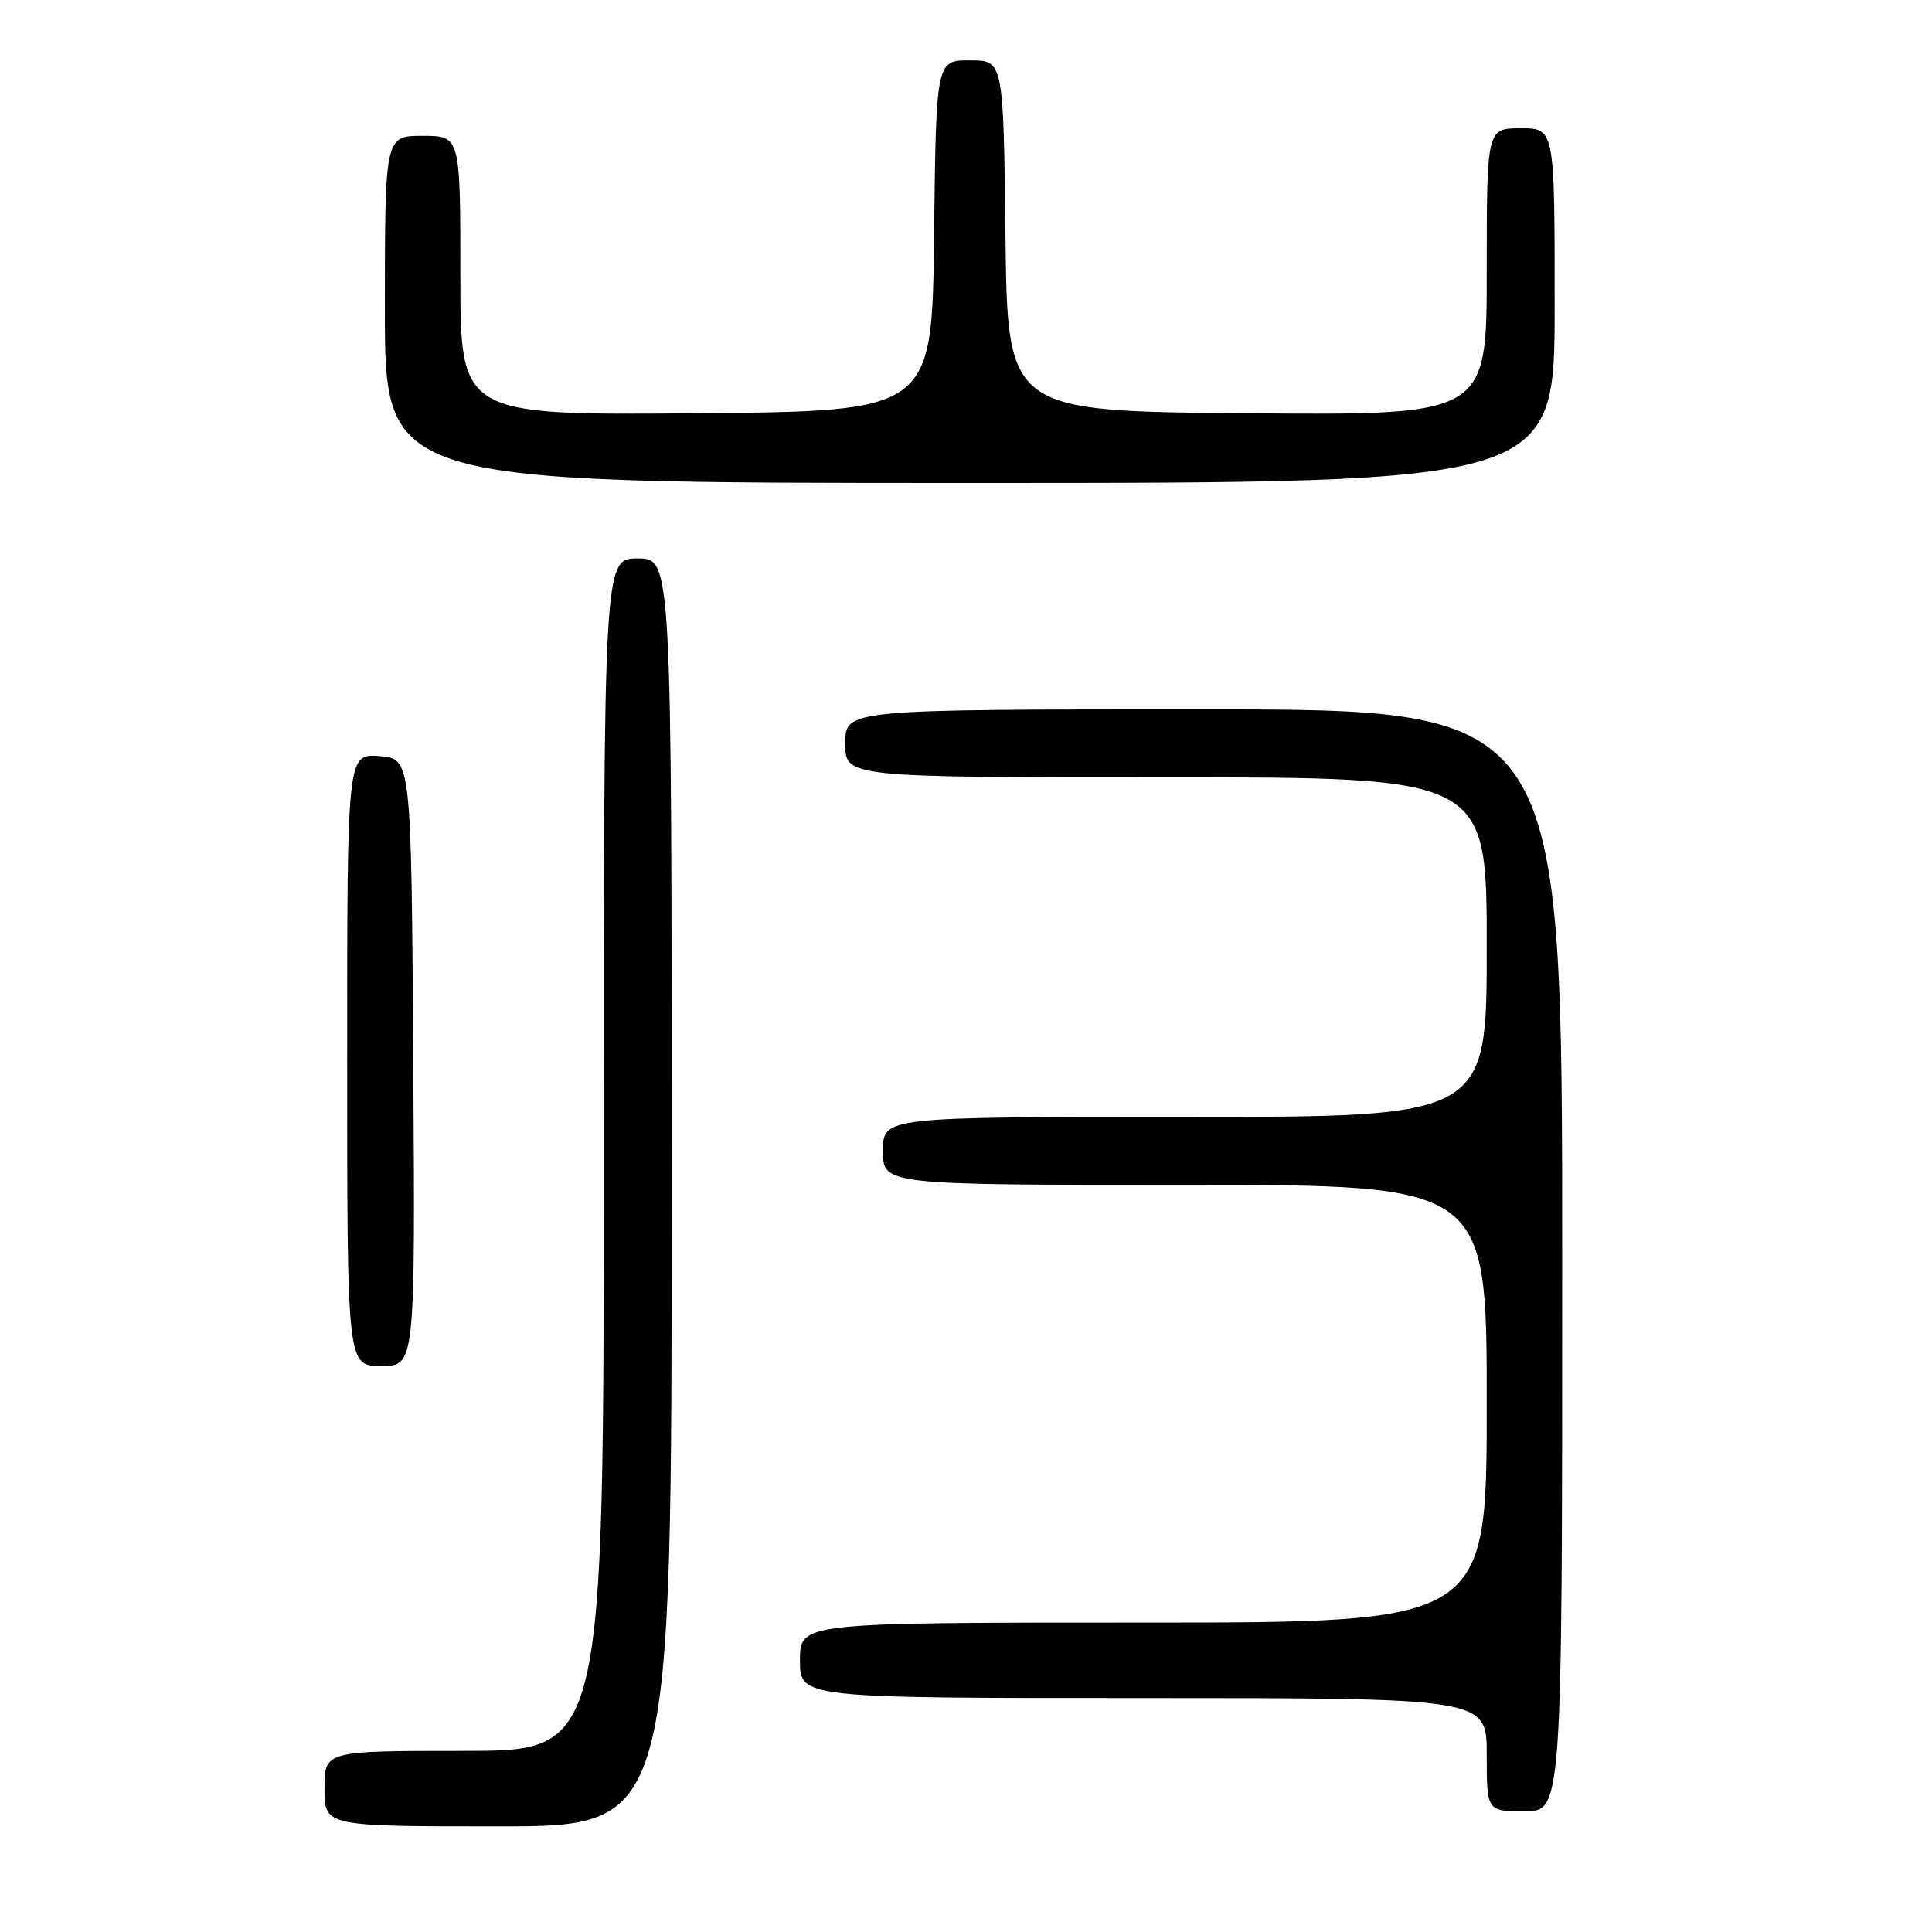 <?xml version="1.0" encoding="UTF-8" standalone="no"?>
<!DOCTYPE svg PUBLIC "-//W3C//DTD SVG 1.1//EN" "http://www.w3.org/Graphics/SVG/1.1/DTD/svg11.dtd" >
<svg xmlns="http://www.w3.org/2000/svg" xmlns:xlink="http://www.w3.org/1999/xlink" version="1.1" viewBox="0 0 256 256">
 <g >
 <path fill="currentColor"
d=" M 89.00 158.00 C 89.00 74.00 89.00 74.00 84.50 74.00 C 80.00 74.00 80.00 74.00 80.00 153.00 C 80.00 232.00 80.00 232.00 61.50 232.00 C 43.00 232.00 43.00 232.00 43.00 237.00 C 43.00 242.00 43.00 242.00 66.00 242.00 C 89.00 242.00 89.00 242.00 89.00 158.00 Z  M 207.00 167.00 C 207.00 94.00 207.00 94.00 159.50 94.00 C 112.00 94.00 112.00 94.00 112.00 98.50 C 112.00 103.00 112.00 103.00 154.50 103.00 C 197.00 103.00 197.00 103.00 197.00 125.50 C 197.00 148.00 197.00 148.00 157.00 148.00 C 117.00 148.00 117.00 148.00 117.00 152.50 C 117.00 157.00 117.00 157.00 157.00 157.00 C 197.00 157.00 197.00 157.00 197.00 186.00 C 197.00 215.00 197.00 215.00 151.50 215.00 C 106.00 215.00 106.00 215.00 106.00 220.00 C 106.00 225.00 106.00 225.00 151.50 225.00 C 197.00 225.00 197.00 225.00 197.00 232.50 C 197.00 240.00 197.00 240.00 202.00 240.00 C 207.00 240.00 207.00 240.00 207.00 167.00 Z  M 54.76 140.75 C 54.50 100.50 54.50 100.50 50.25 100.19 C 46.00 99.89 46.00 99.89 46.00 140.44 C 46.00 181.00 46.00 181.00 50.51 181.00 C 55.02 181.00 55.02 181.00 54.76 140.75 Z  M 206.00 40.50 C 206.00 17.00 206.00 17.00 201.50 17.00 C 197.00 17.00 197.00 17.00 197.00 36.01 C 197.00 55.03 197.00 55.03 165.25 54.76 C 133.50 54.50 133.50 54.50 133.23 31.25 C 132.96 8.00 132.96 8.00 128.50 8.00 C 124.04 8.00 124.04 8.00 123.77 31.25 C 123.50 54.50 123.50 54.50 92.25 54.76 C 61.00 55.03 61.00 55.03 61.00 36.51 C 61.00 18.00 61.00 18.00 56.00 18.00 C 51.00 18.00 51.00 18.00 51.00 41.00 C 51.00 64.00 51.00 64.00 128.50 64.00 C 206.00 64.00 206.00 64.00 206.00 40.50 Z "/>
</g>
</svg>